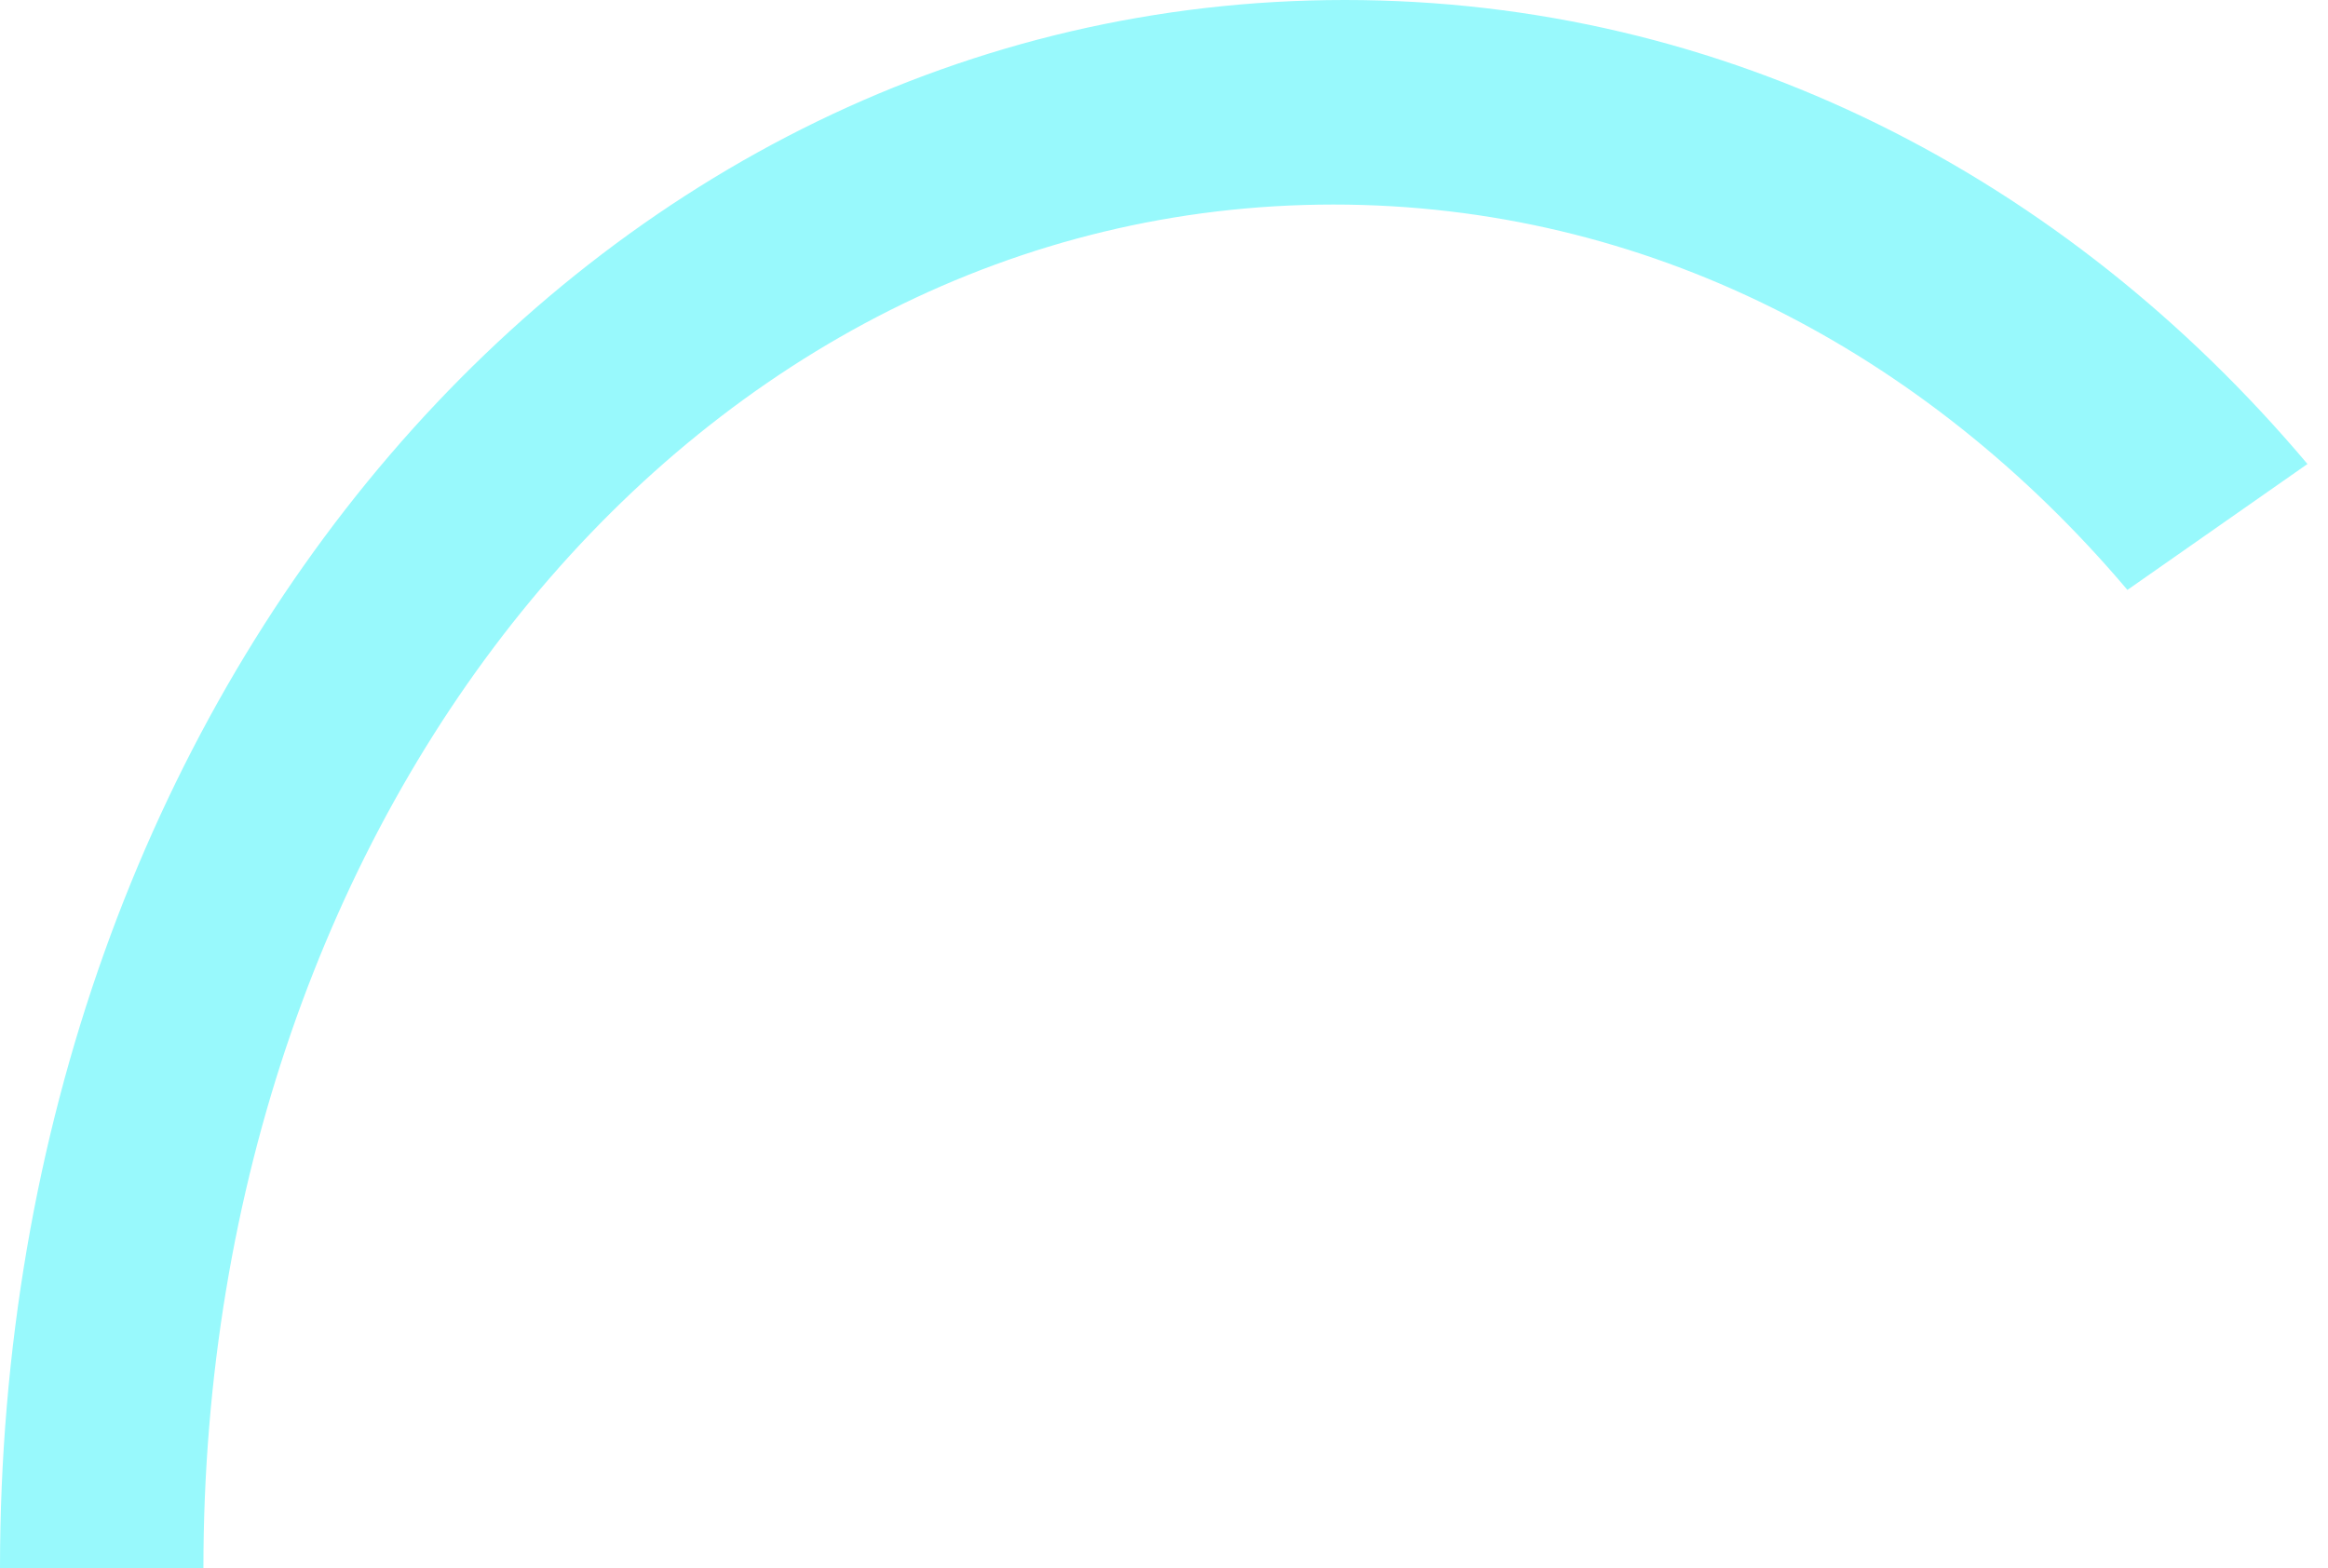 ﻿<?xml version="1.0" encoding="utf-8"?>
<svg version="1.1" width="95px" height="64px" xmlns:xlink="http://www.w3.org/1999/xlink" xmlns="http://www.w3.org/2000/svg">
  <g transform="translate(-9 -326 )">
    <path d="M 54.879 0  C 70.411 0  84.261 7.193  94.162 18.936  L 86.815 24.075  C 78.541 14.302  67.152 8.348  54.417 8.348  C 28.592 8.348  8.301 32.835  8.301 64  L 8.3 64  L 0 64  C 0 28.16  24.147 0  54.879 0  Z M 8.301 64  L 82.779 64  L 8.301 64  Z " fill-rule="nonzero" fill="#98f9fc" stroke="none" transform="matrix(1 0 0 1 9 326 )" />
  </g>
</svg>